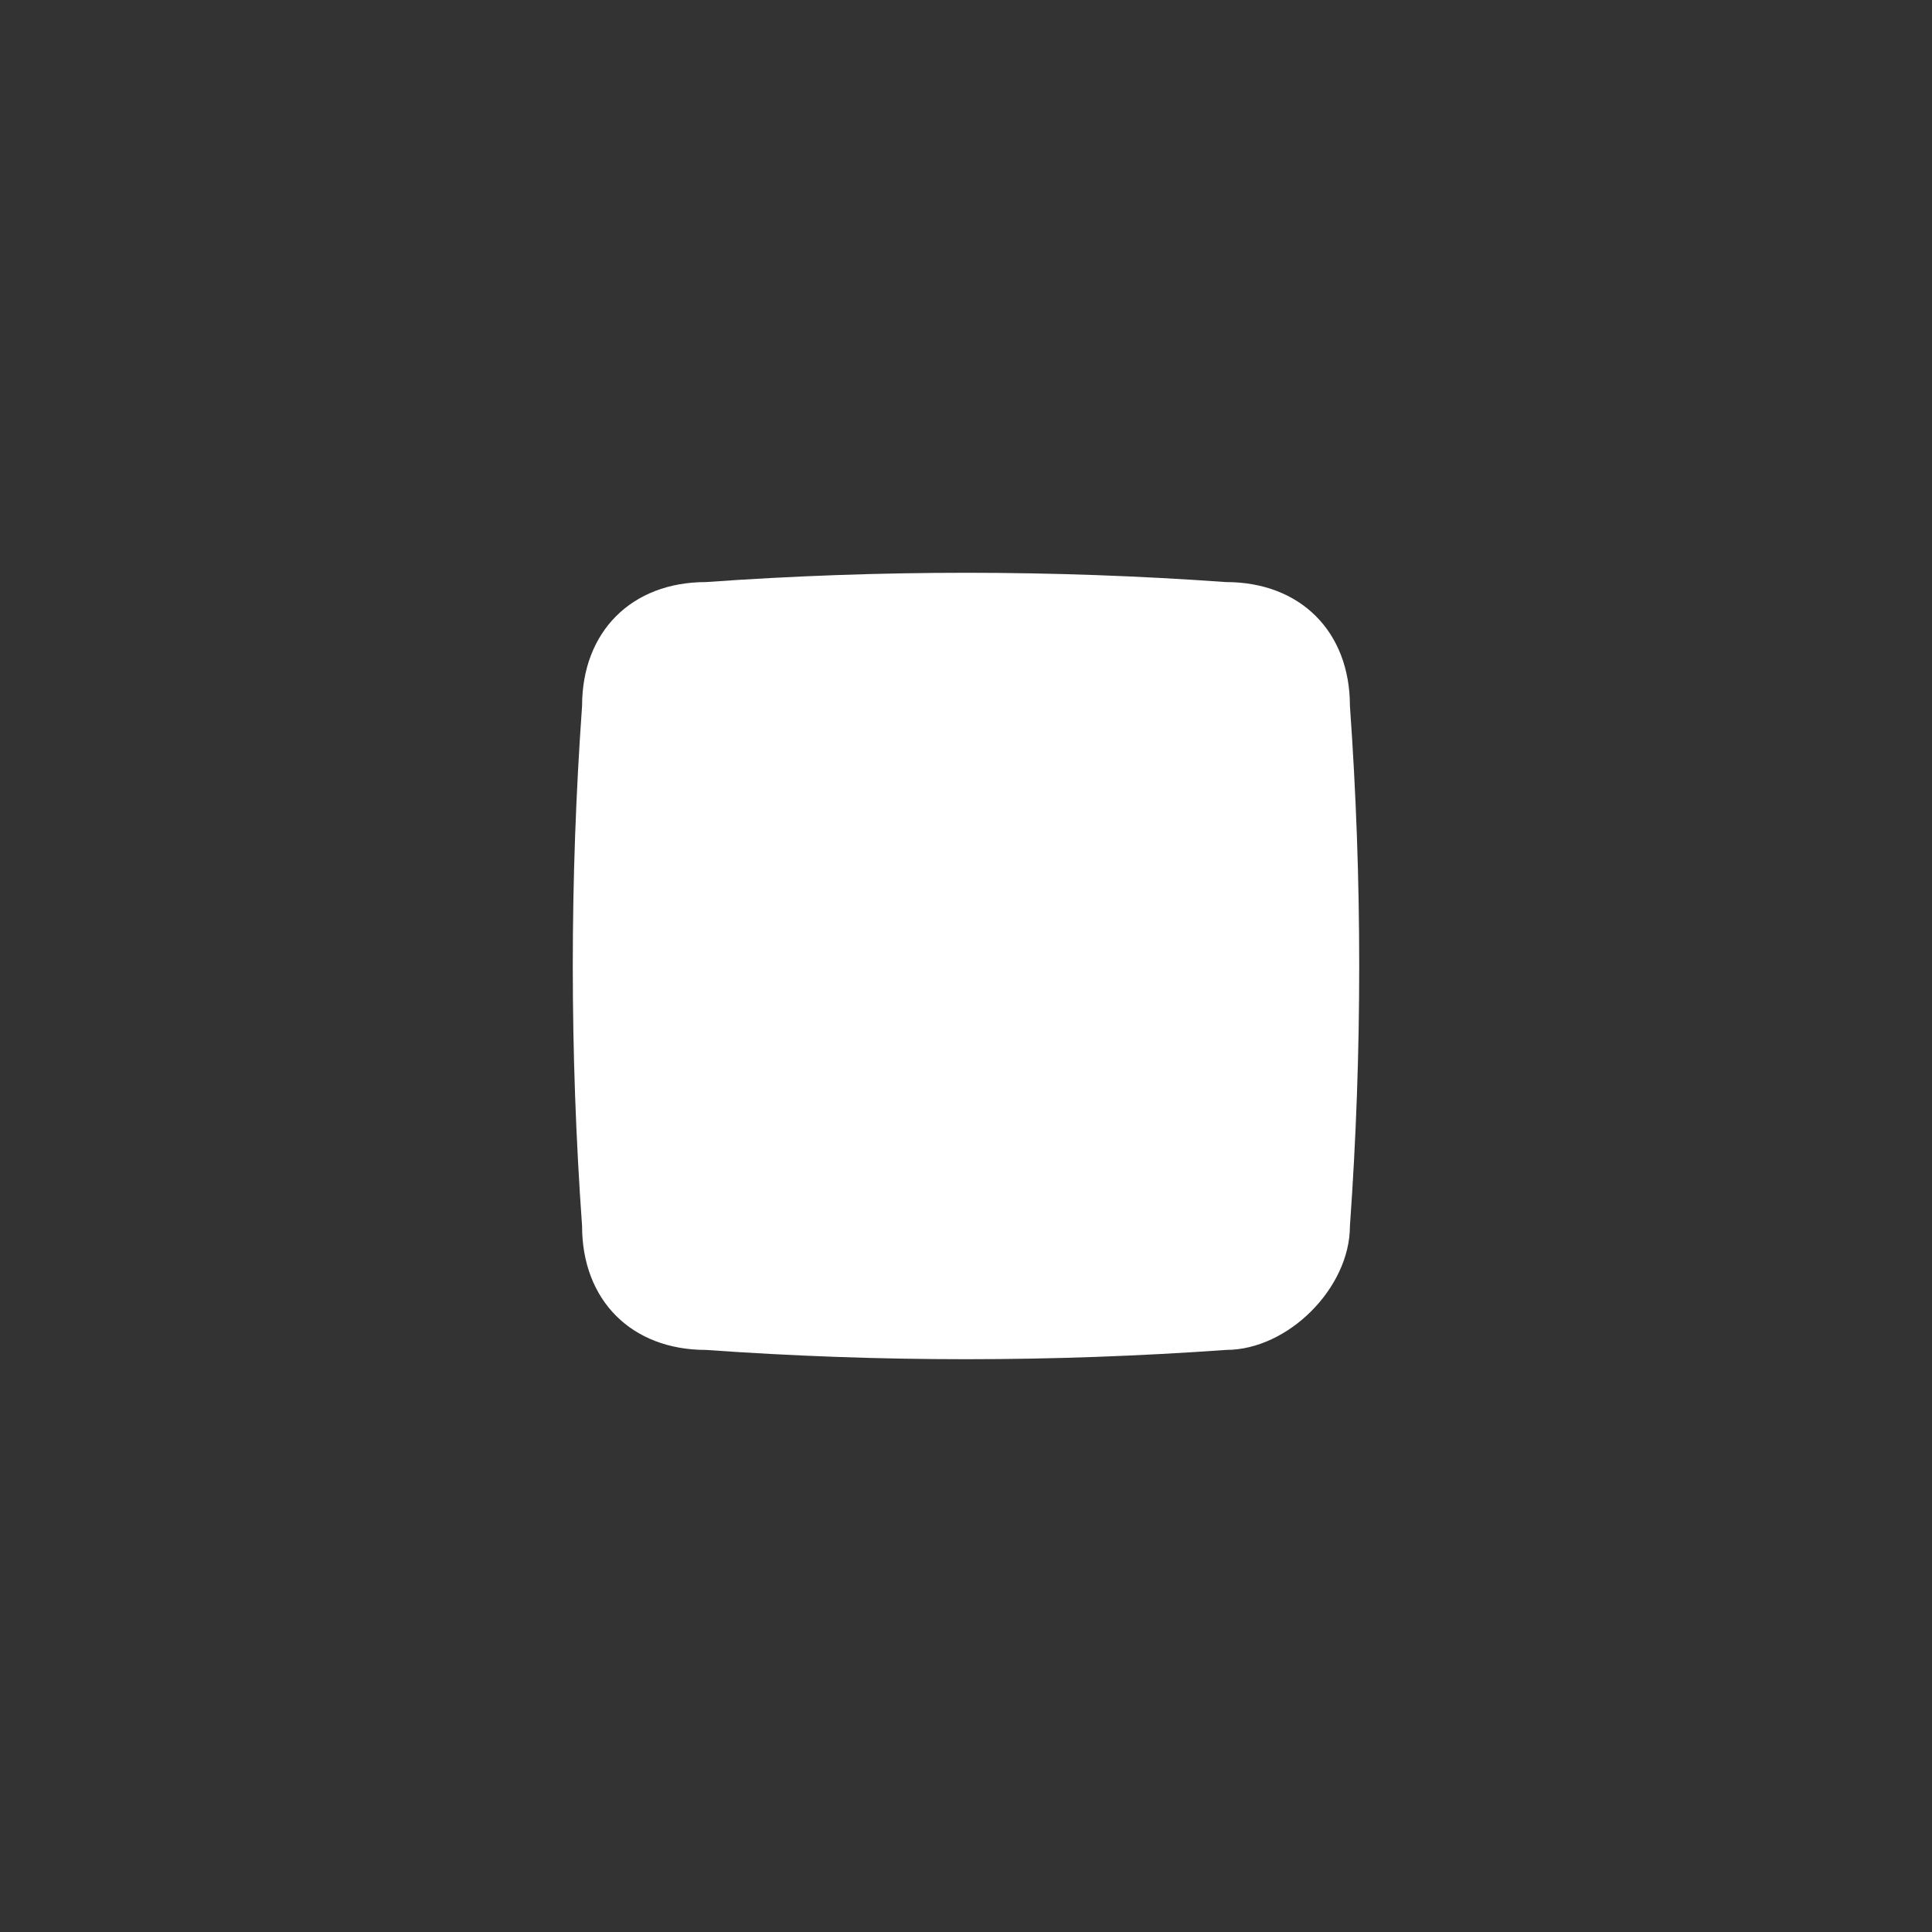 <?xml version="1.0" encoding="utf-8"?>
<!-- Generator: Adobe Illustrator 23.0.0, SVG Export Plug-In . SVG Version: 6.00 Build 0)  -->
<svg version="1.1" id="图层_1" xmlns="http://www.w3.org/2000/svg" xmlns:xlink="http://www.w3.org/1999/xlink" x="0px" y="0px"
	 viewBox="0 0 15.6 15.6" style="enable-background:new 0 0 15.6 15.6;" xml:space="preserve">
<rect x="0" y="0" width="15.6" height="15.6" fill="#333333" stroke="none"/>
<style type="text/css">
	.st0{fill:#FFFFFF;}
</style>
<title>Enmergency Stop - Red</title>
<g>
	<g id="图层_1-2">
		<path class="st0" d="M9.9,10.9c-1.4,0.1-2.8,0.1-4.2,0c-0.6,0-1-0.4-1-1c-0.1-1.4-0.1-2.8,0-4.2c0-0.6,0.4-1,1-1
			c1.4-0.1,2.8-0.1,4.2,0c0.6,0,1,0.4,1,1c0.1,1.4,0.1,2.8,0,4.2C10.9,10.4,10.4,10.9,9.9,10.9z"/>
	</g>
</g>
</svg>
